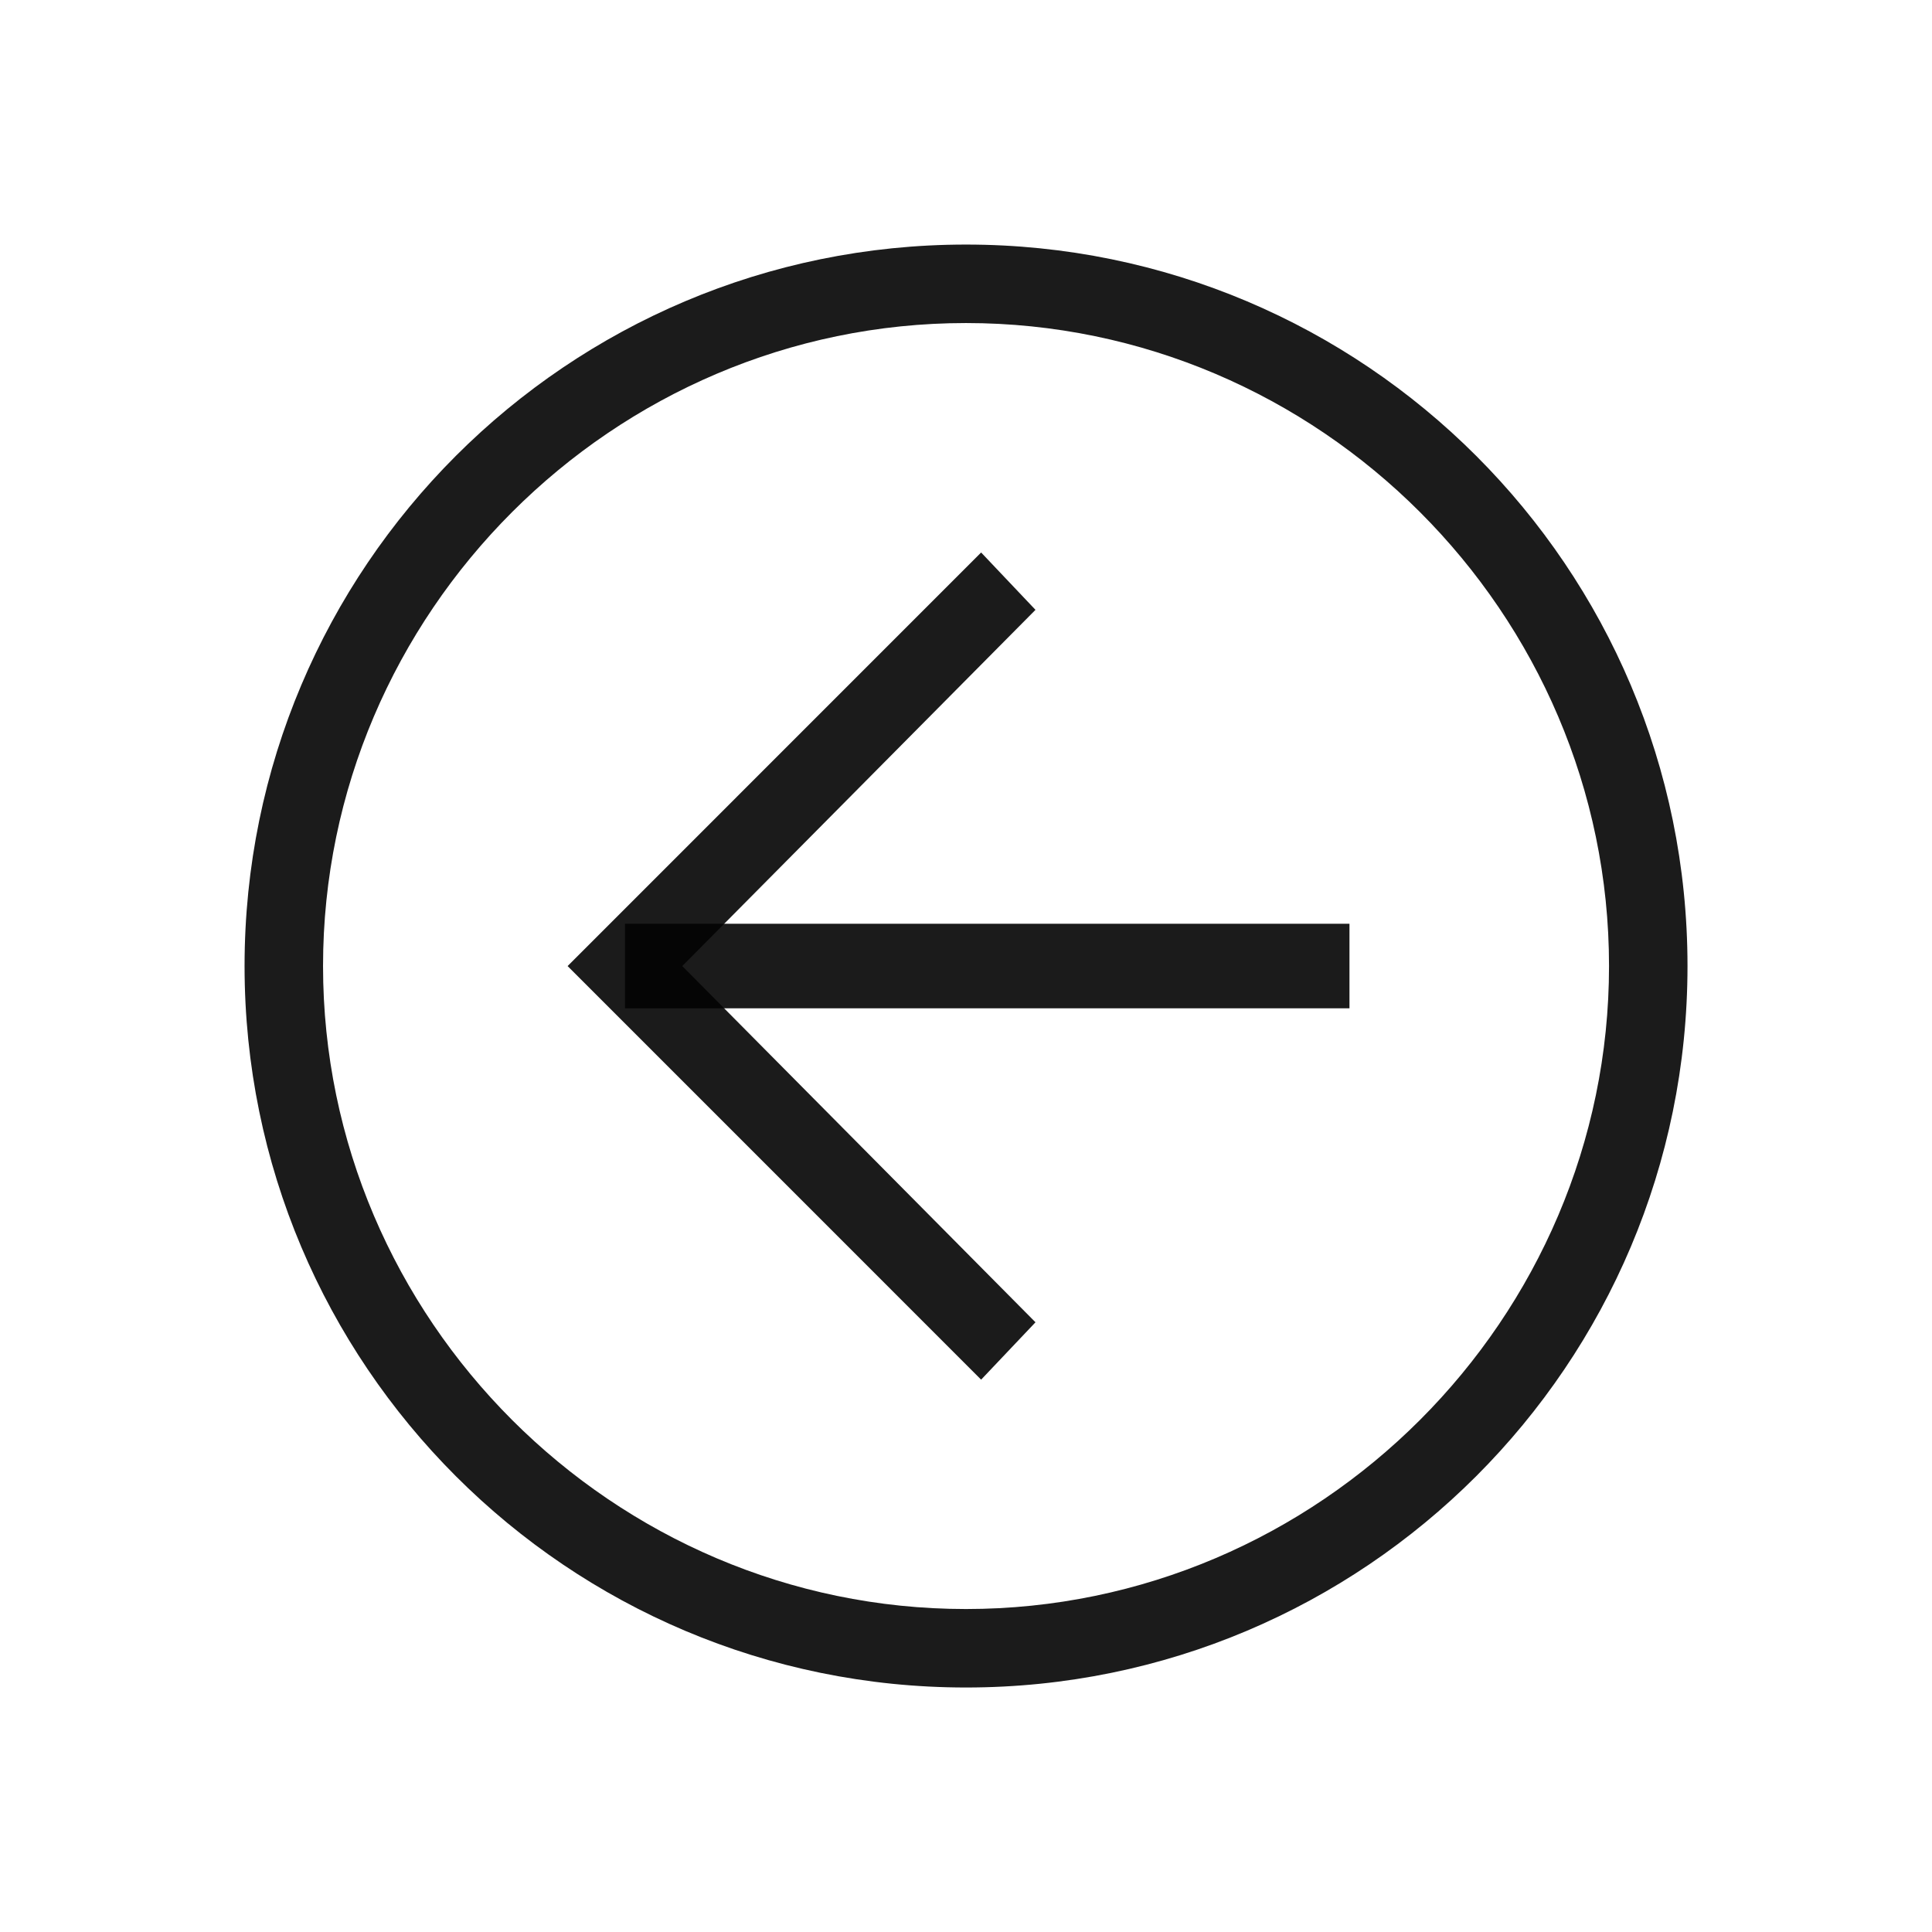<svg width="29" height="29" viewBox="0 0 29 29" fill="none" xmlns="http://www.w3.org/2000/svg">
<path d="M14.5 3.671C20.482 3.671 25.33 8.519 25.33 14.5C25.33 20.482 20.482 25.33 14.5 25.33C8.519 25.33 3.671 20.482 3.671 14.5C3.671 8.519 8.519 3.671 14.5 3.671ZM14.5 24.152C19.802 24.152 24.152 19.802 24.152 14.5C24.152 9.199 19.802 4.849 14.5 4.849C9.199 4.849 4.849 9.199 4.849 14.5C4.849 19.802 9.199 24.152 14.5 24.152Z" fill="#030303" fill-opacity="0.9"/>
<path d="M14.727 8.293L15.543 9.154L10.241 14.501L15.543 19.848L14.727 20.709L8.52 14.501L14.727 8.293Z" fill="#030303" fill-opacity="0.9"/>
<path d="M9.381 13.866L20.256 13.866V15.135L9.381 15.135V13.866Z" fill="#030303" fill-opacity="0.9"/>
</svg>
